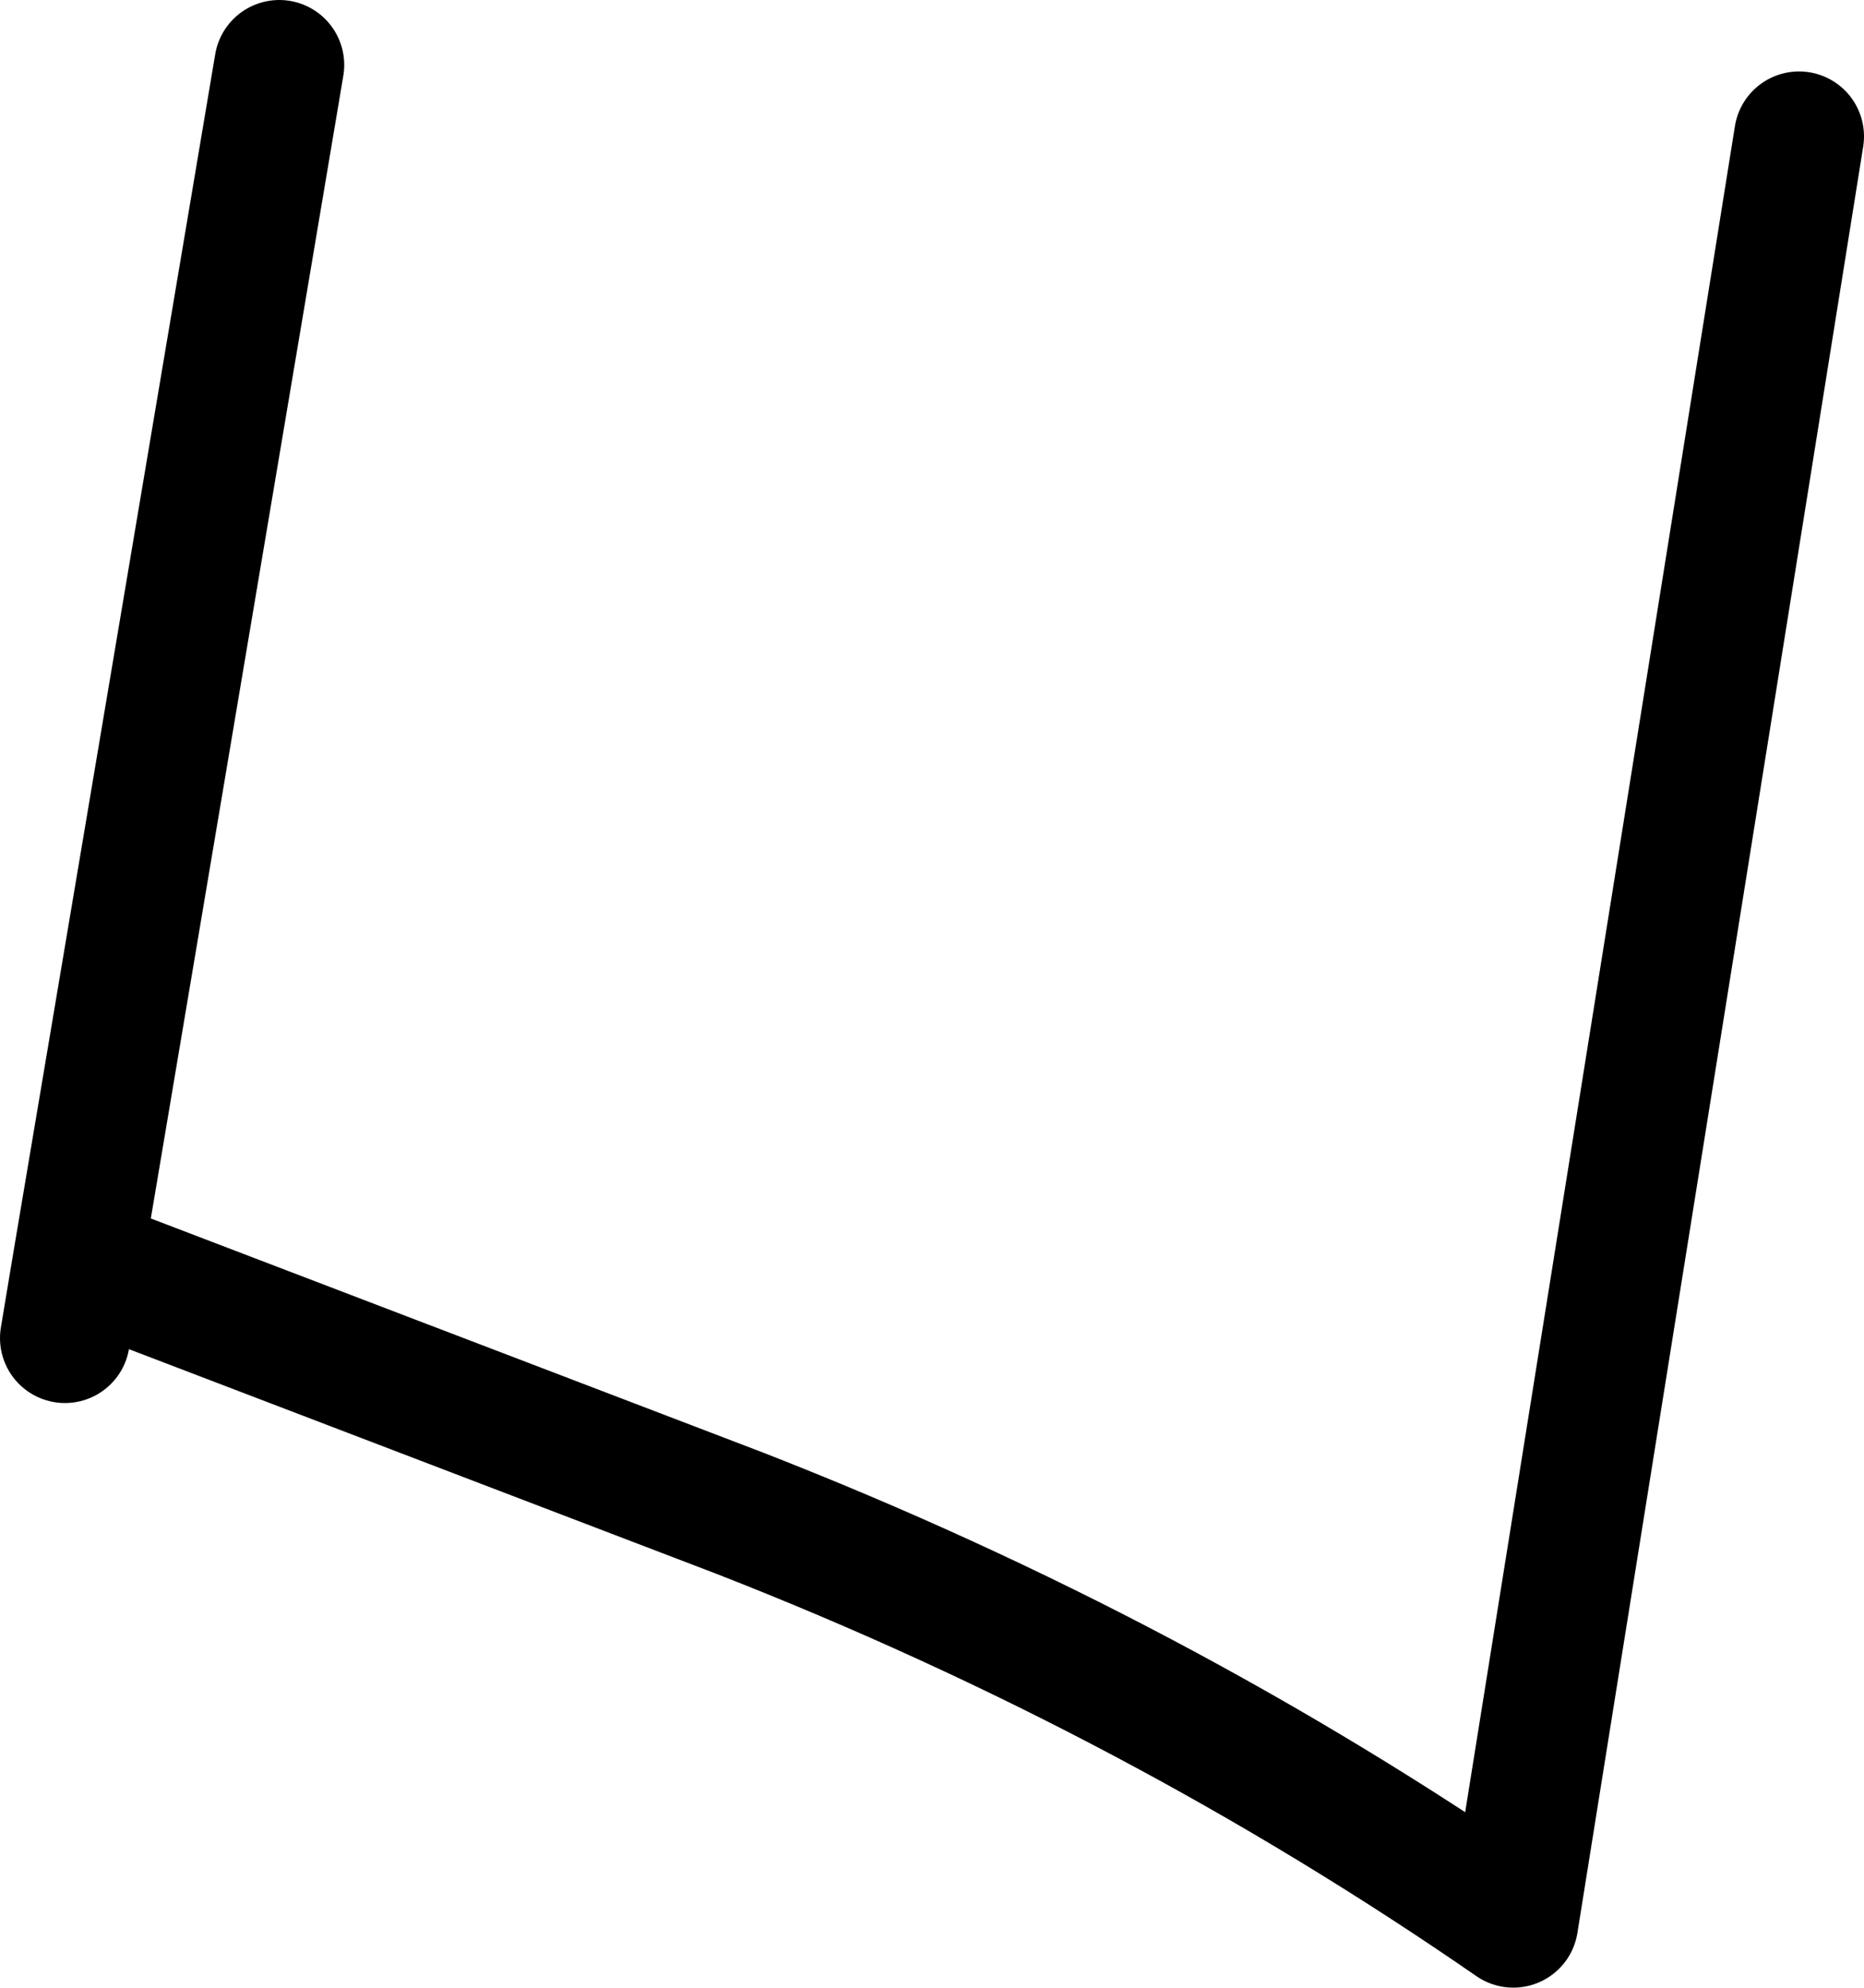 <?xml version="1.0" encoding="UTF-8" standalone="no"?>
<svg xmlns:xlink="http://www.w3.org/1999/xlink" height="15.3px" width="14.35px" xmlns="http://www.w3.org/2000/svg">
  <g transform="matrix(1.0, 0.0, 0.0, 1.0, -195.25, -230.7)">
    <path d="M209.1 231.75 L206.9 245.5 Q204.15 243.6 200.95 242.35 L195.85 240.4 195.75 241.0 M195.85 240.4 L197.4 231.2" fill="none" stroke="#000000" stroke-linecap="round" stroke-linejoin="round" stroke-width="1.0"/>
  </g>
</svg>
